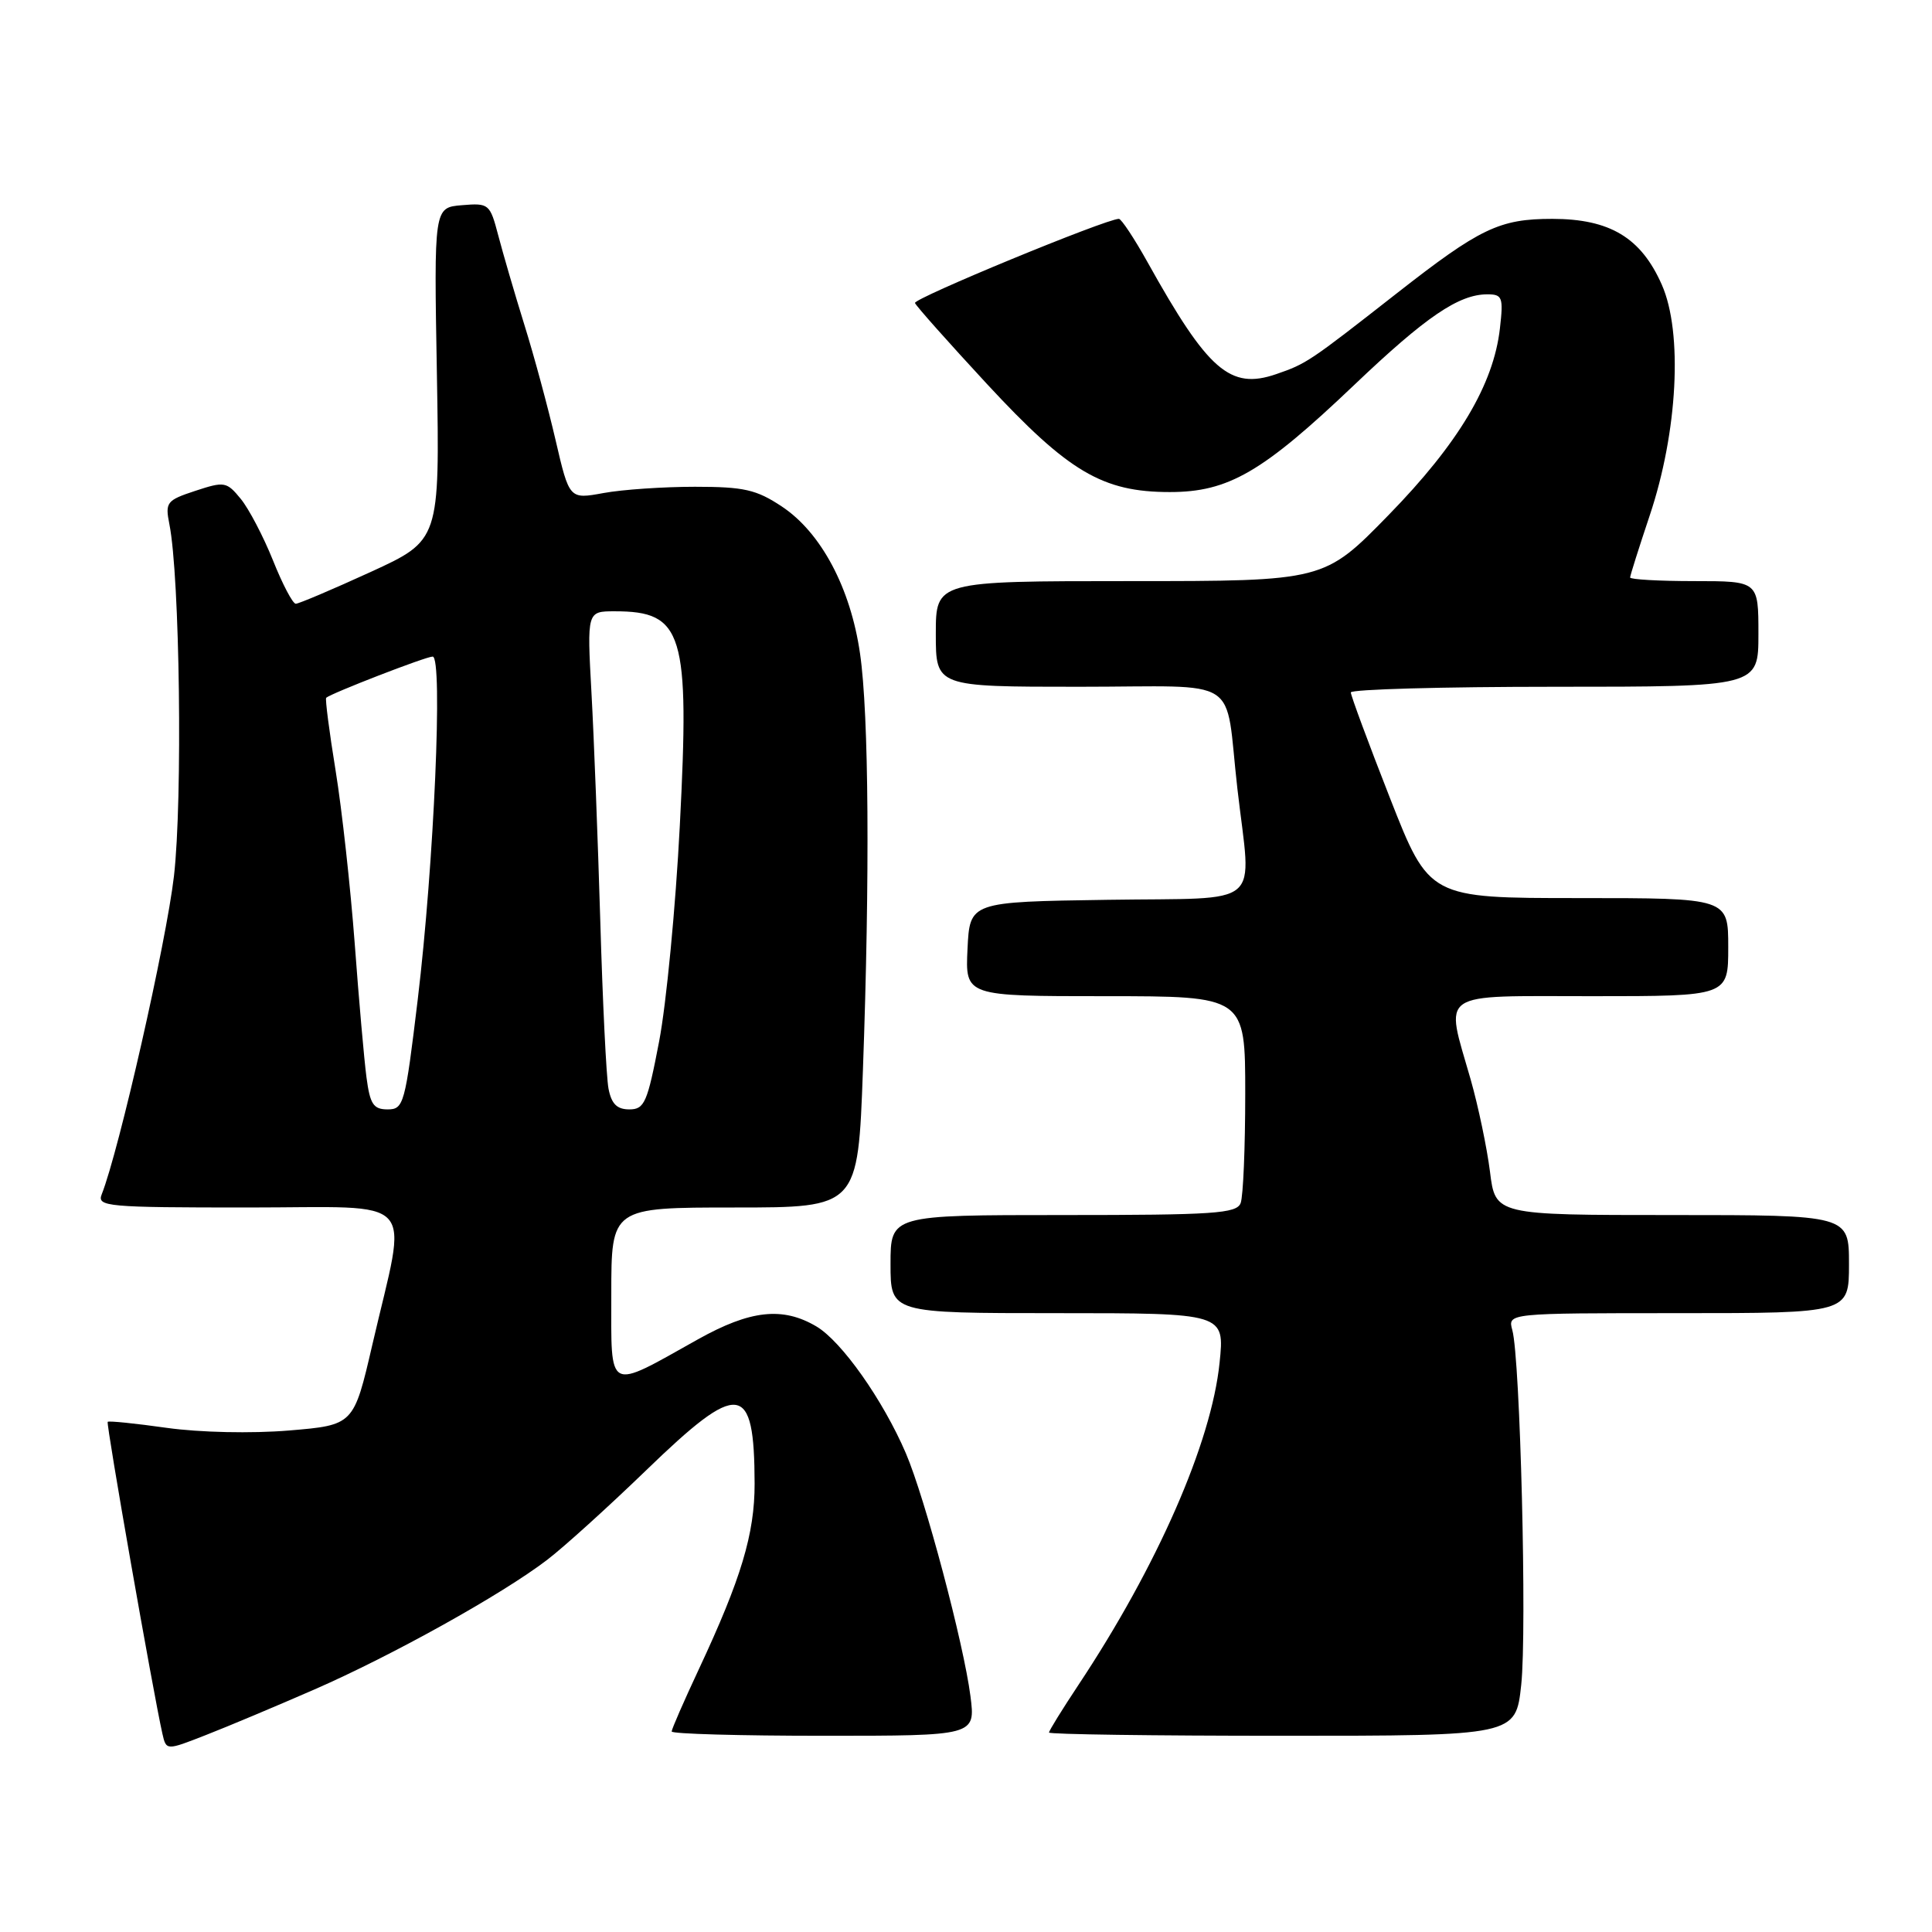 <?xml version="1.0" encoding="UTF-8" standalone="no"?>
<!DOCTYPE svg PUBLIC "-//W3C//DTD SVG 1.1//EN" "http://www.w3.org/Graphics/SVG/1.1/DTD/svg11.dtd" >
<svg xmlns="http://www.w3.org/2000/svg" xmlns:xlink="http://www.w3.org/1999/xlink" version="1.1" viewBox="0 0 256 256">
 <g >
 <path fill="currentColor"
d=" M 41.67 223.86 C 52.01 219.34 66.51 211.27 72.50 206.69 C 74.70 205.01 80.60 199.67 85.62 194.82 C 97.99 182.85 99.96 183.09 99.99 196.59 C 100.00 203.24 98.21 209.19 92.60 221.18 C 90.62 225.41 89.00 229.12 89.00 229.43 C 89.00 229.75 98.06 230.00 109.13 230.00 C 129.26 230.00 129.26 230.00 128.59 224.75 C 127.70 217.80 122.57 198.48 120.03 192.56 C 117.00 185.50 111.51 177.72 108.16 175.75 C 103.70 173.12 99.42 173.59 92.48 177.47 C 80.31 184.28 81.00 184.64 81.00 171.48 C 81.00 160.00 81.00 160.00 97.34 160.00 C 113.68 160.00 113.68 160.00 114.34 141.84 C 115.27 116.14 115.13 94.64 113.96 86.61 C 112.71 77.91 108.79 70.55 103.59 67.11 C 100.22 64.87 98.57 64.50 92.08 64.50 C 87.91 64.50 82.46 64.87 79.97 65.33 C 75.44 66.16 75.44 66.16 73.62 58.33 C 72.62 54.02 70.76 47.12 69.47 43.00 C 68.19 38.88 66.64 33.56 66.02 31.19 C 64.92 27.01 64.79 26.89 61.20 27.19 C 57.50 27.50 57.50 27.50 57.89 49.55 C 58.27 71.59 58.27 71.59 49.09 75.80 C 44.04 78.11 39.59 80.00 39.19 80.00 C 38.79 80.00 37.43 77.41 36.17 74.25 C 34.90 71.09 32.98 67.42 31.90 66.10 C 30.03 63.82 29.74 63.77 25.88 65.04 C 22.08 66.29 21.87 66.56 22.44 69.44 C 23.83 76.34 24.21 105.99 23.05 116.09 C 22.03 124.87 15.78 152.43 13.48 158.25 C 12.83 159.88 14.14 160.00 32.83 160.00 C 55.83 160.00 54.01 158.00 49.34 178.17 C 46.87 188.83 46.87 188.83 38.28 189.55 C 33.32 189.96 26.48 189.81 22.11 189.20 C 17.94 188.61 14.41 188.25 14.27 188.40 C 14.03 188.63 20.29 224.27 21.52 229.73 C 22.03 231.96 22.03 231.96 27.26 229.91 C 30.14 228.79 36.63 226.06 41.67 223.86 Z  M 201.57 223.25 C 202.34 216.07 201.44 180.03 200.39 176.25 C 199.77 174.00 199.77 174.00 222.38 174.00 C 245.00 174.00 245.00 174.00 245.00 167.50 C 245.00 161.00 245.00 161.00 221.57 161.00 C 198.14 161.00 198.14 161.00 197.43 155.25 C 197.03 152.09 195.88 146.58 194.86 143.00 C 191.47 131.14 190.21 132.00 211.00 132.00 C 229.00 132.00 229.00 132.00 229.00 125.50 C 229.00 119.00 229.00 119.00 209.19 119.00 C 189.38 119.00 189.38 119.00 184.18 105.75 C 181.32 98.46 178.99 92.16 178.99 91.75 C 179.00 91.34 191.15 91.00 206.00 91.00 C 233.00 91.00 233.00 91.00 233.00 84.00 C 233.00 77.00 233.00 77.00 224.50 77.00 C 219.82 77.00 216.00 76.78 216.00 76.52 C 216.00 76.26 217.17 72.57 218.59 68.32 C 222.31 57.25 223.00 44.06 220.20 37.73 C 217.45 31.49 213.32 29.01 205.70 29.00 C 198.68 29.00 196.11 30.23 185.05 38.89 C 173.44 47.98 173.12 48.19 169.09 49.58 C 163.00 51.67 160.07 49.12 152.06 34.75 C 150.30 31.59 148.58 29.00 148.26 29.00 C 146.56 29.00 121.02 39.54 121.24 40.15 C 121.38 40.54 125.66 45.35 130.74 50.84 C 141.57 62.53 146.08 65.20 155.01 65.20 C 162.78 65.20 167.30 62.57 179.44 51.01 C 188.92 41.98 193.29 39.00 197.08 39.00 C 199.07 39.00 199.22 39.39 198.75 43.49 C 197.91 50.95 193.26 58.75 183.99 68.25 C 175.45 77.00 175.45 77.00 149.72 77.00 C 124.00 77.00 124.00 77.00 124.00 84.00 C 124.00 91.00 124.00 91.00 142.98 91.00 C 164.91 91.00 162.22 89.27 163.96 104.50 C 165.81 120.61 167.79 118.91 146.75 119.23 C 128.50 119.50 128.50 119.50 128.20 125.75 C 127.90 132.00 127.90 132.00 146.45 132.00 C 165.00 132.00 165.00 132.00 165.00 144.92 C 165.00 152.02 164.73 158.55 164.39 159.42 C 163.86 160.80 160.85 161.00 140.89 161.00 C 118.00 161.00 118.00 161.00 118.00 167.50 C 118.00 174.00 118.00 174.00 140.14 174.00 C 162.28 174.00 162.28 174.00 161.60 180.57 C 160.52 191.16 153.35 207.53 142.86 223.32 C 140.74 226.52 139.00 229.33 139.00 229.57 C 139.00 229.81 152.91 230.00 169.92 230.00 C 200.84 230.00 200.84 230.00 201.57 223.25 Z  M 48.56 142.75 C 48.25 140.41 47.55 132.43 47.00 125.00 C 46.44 117.58 45.31 107.27 44.47 102.11 C 43.63 96.95 43.07 92.60 43.22 92.46 C 43.86 91.87 56.42 87.00 57.33 87.00 C 58.71 87.00 57.51 114.50 55.35 132.46 C 53.68 146.33 53.50 147.00 51.36 147.00 C 49.48 147.00 49.03 146.32 48.56 142.75 Z  M 80.63 144.25 C 80.34 142.74 79.85 132.72 79.54 122.00 C 79.22 111.28 78.70 97.66 78.37 91.75 C 77.78 81.00 77.78 81.00 81.46 81.00 C 90.53 81.00 91.40 83.85 90.08 109.38 C 89.53 120.15 88.29 133.02 87.34 137.98 C 85.78 146.12 85.40 147.00 83.39 147.00 C 81.75 147.00 81.02 146.27 80.63 144.25 Z "/>
</g>
</svg>